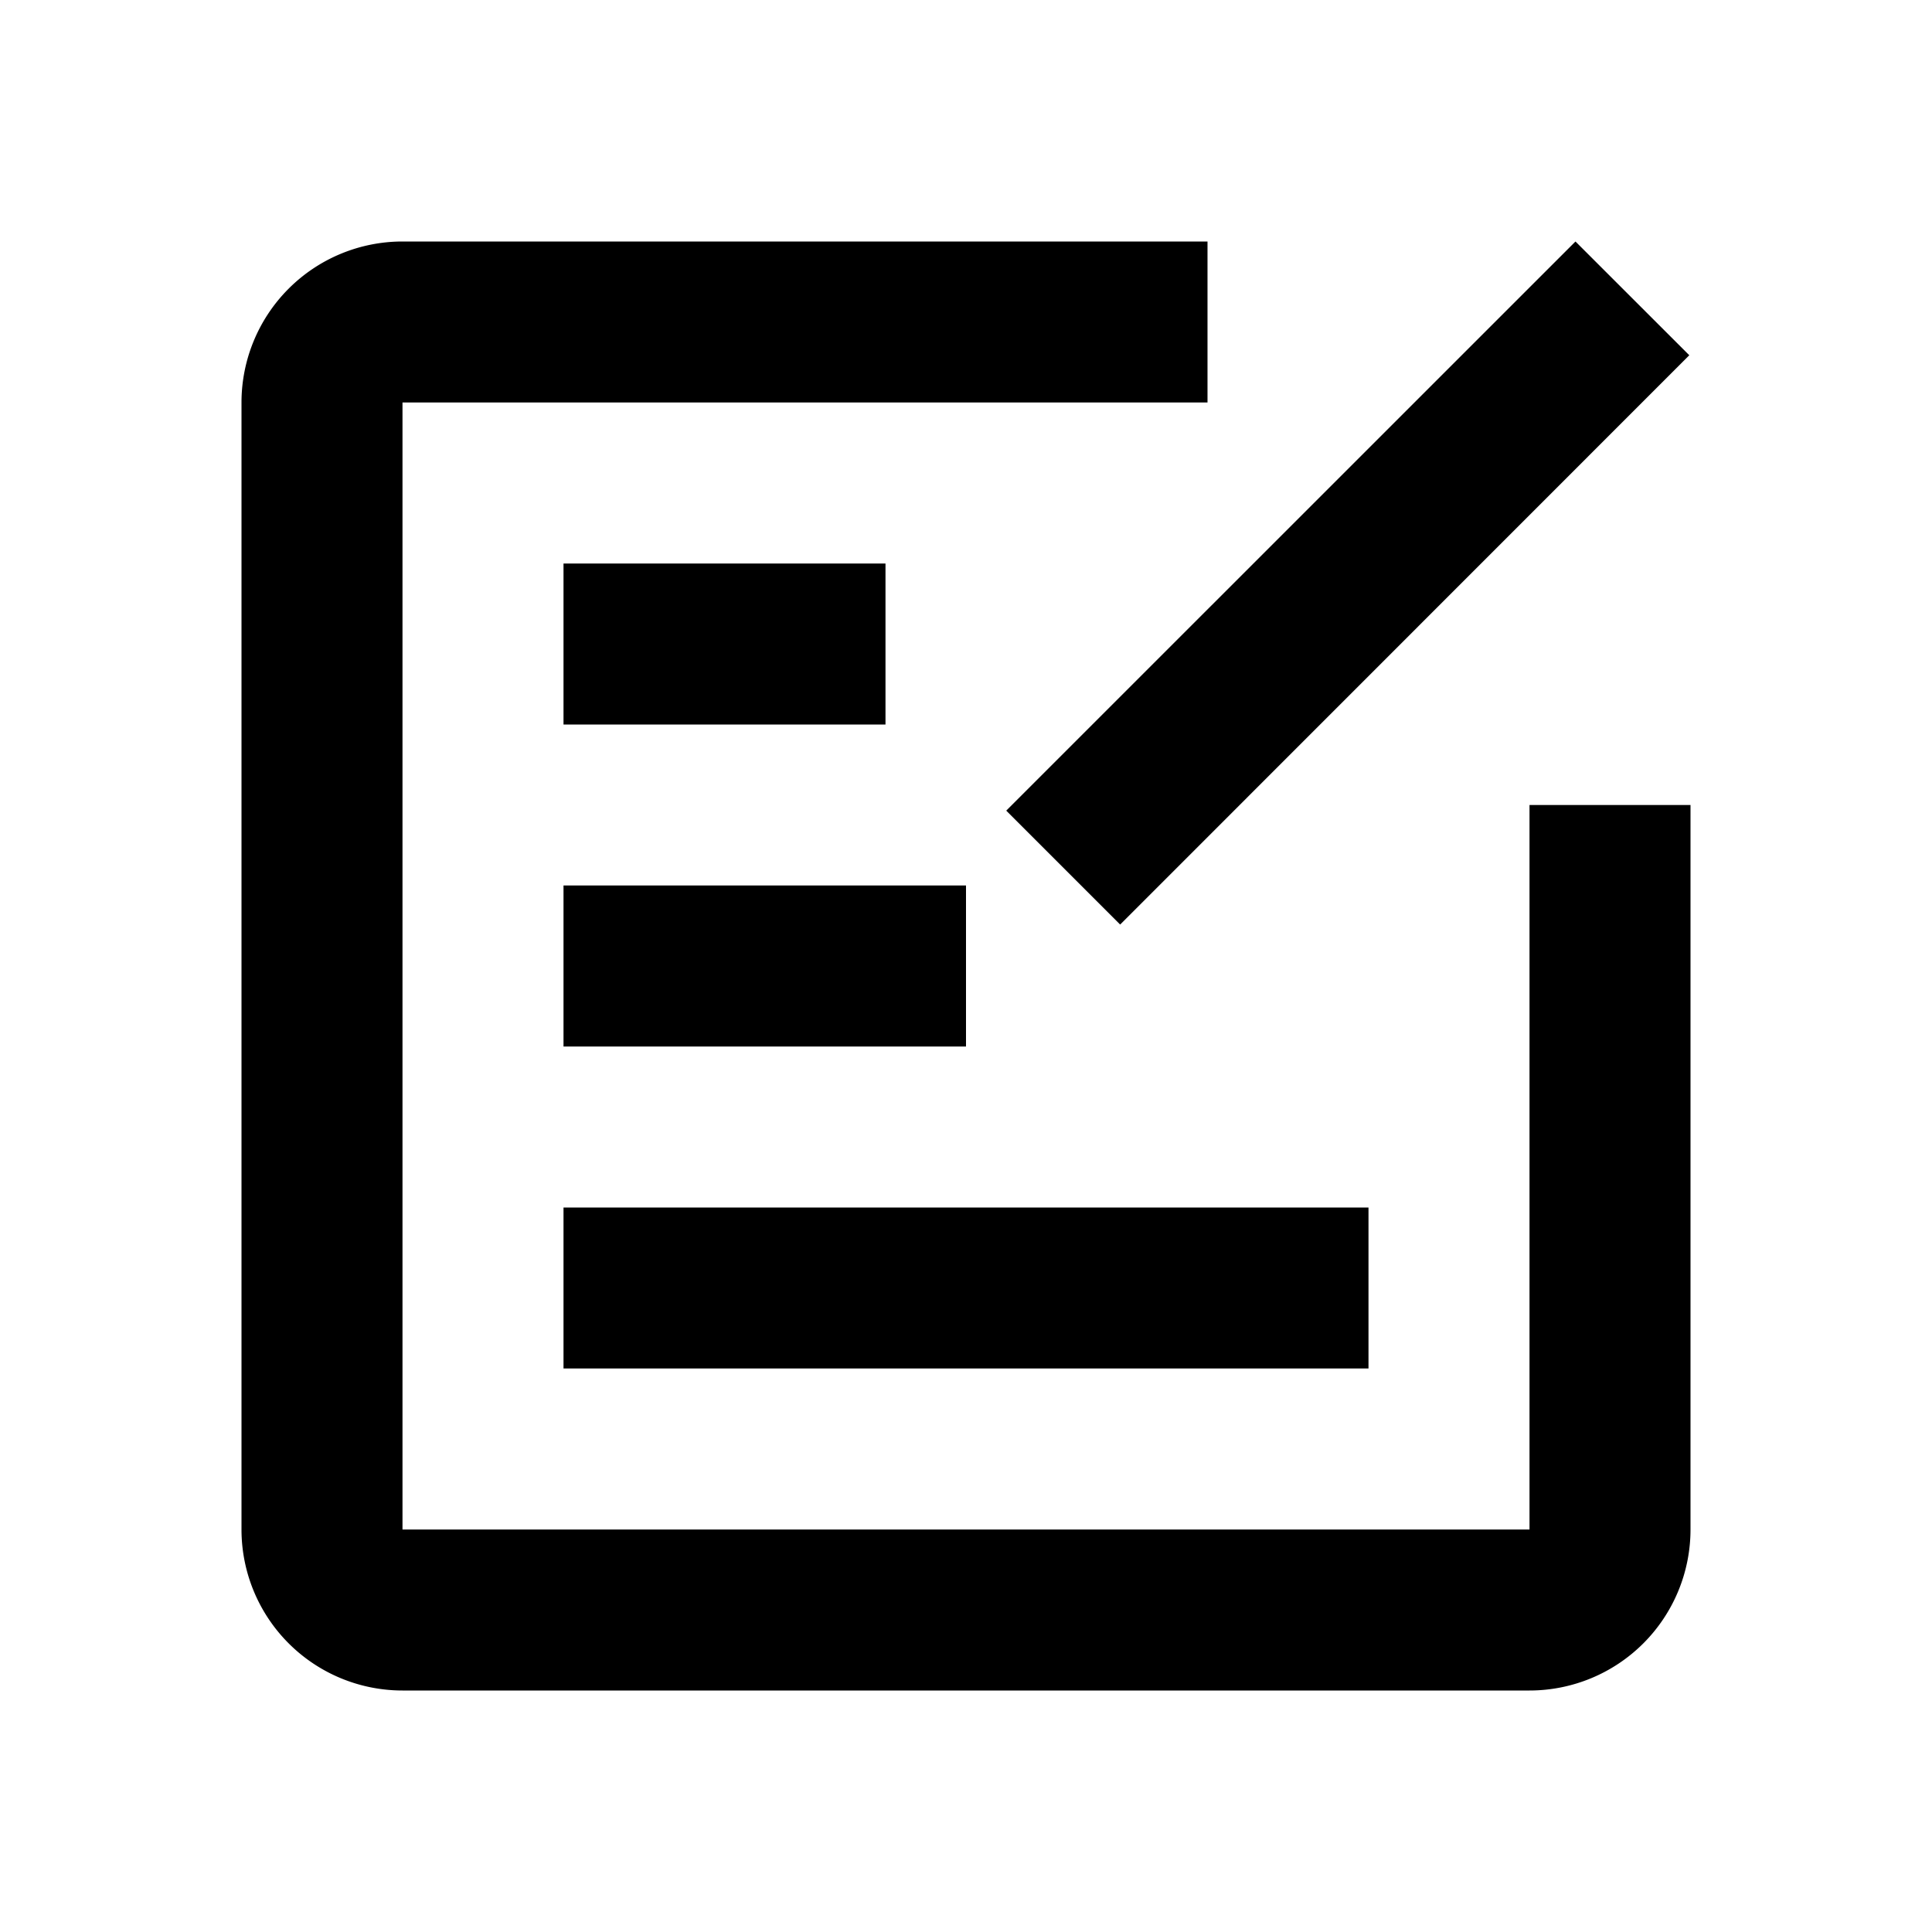<svg viewBox="0 0 1024 1024" focusable="false"><path d="M298.67 298.67h170.66V384H298.67v-85.33zm597.33 128v384A85.33 85.33 0 01810.67 896H213.33A85.33 85.33 0 01128 810.67V213.33A85.33 85.33 0 01213.33 128H640v85.33H213.33v597.34h597.34v-384H896zm-597.33 42.66H512v85.34H298.67v-85.34zm234.66-39.68L835.03 128l60.33 60.29-301.65 301.74-60.38-60.38zM298.67 640h426.66v85.33H298.67V640z" /></svg>
